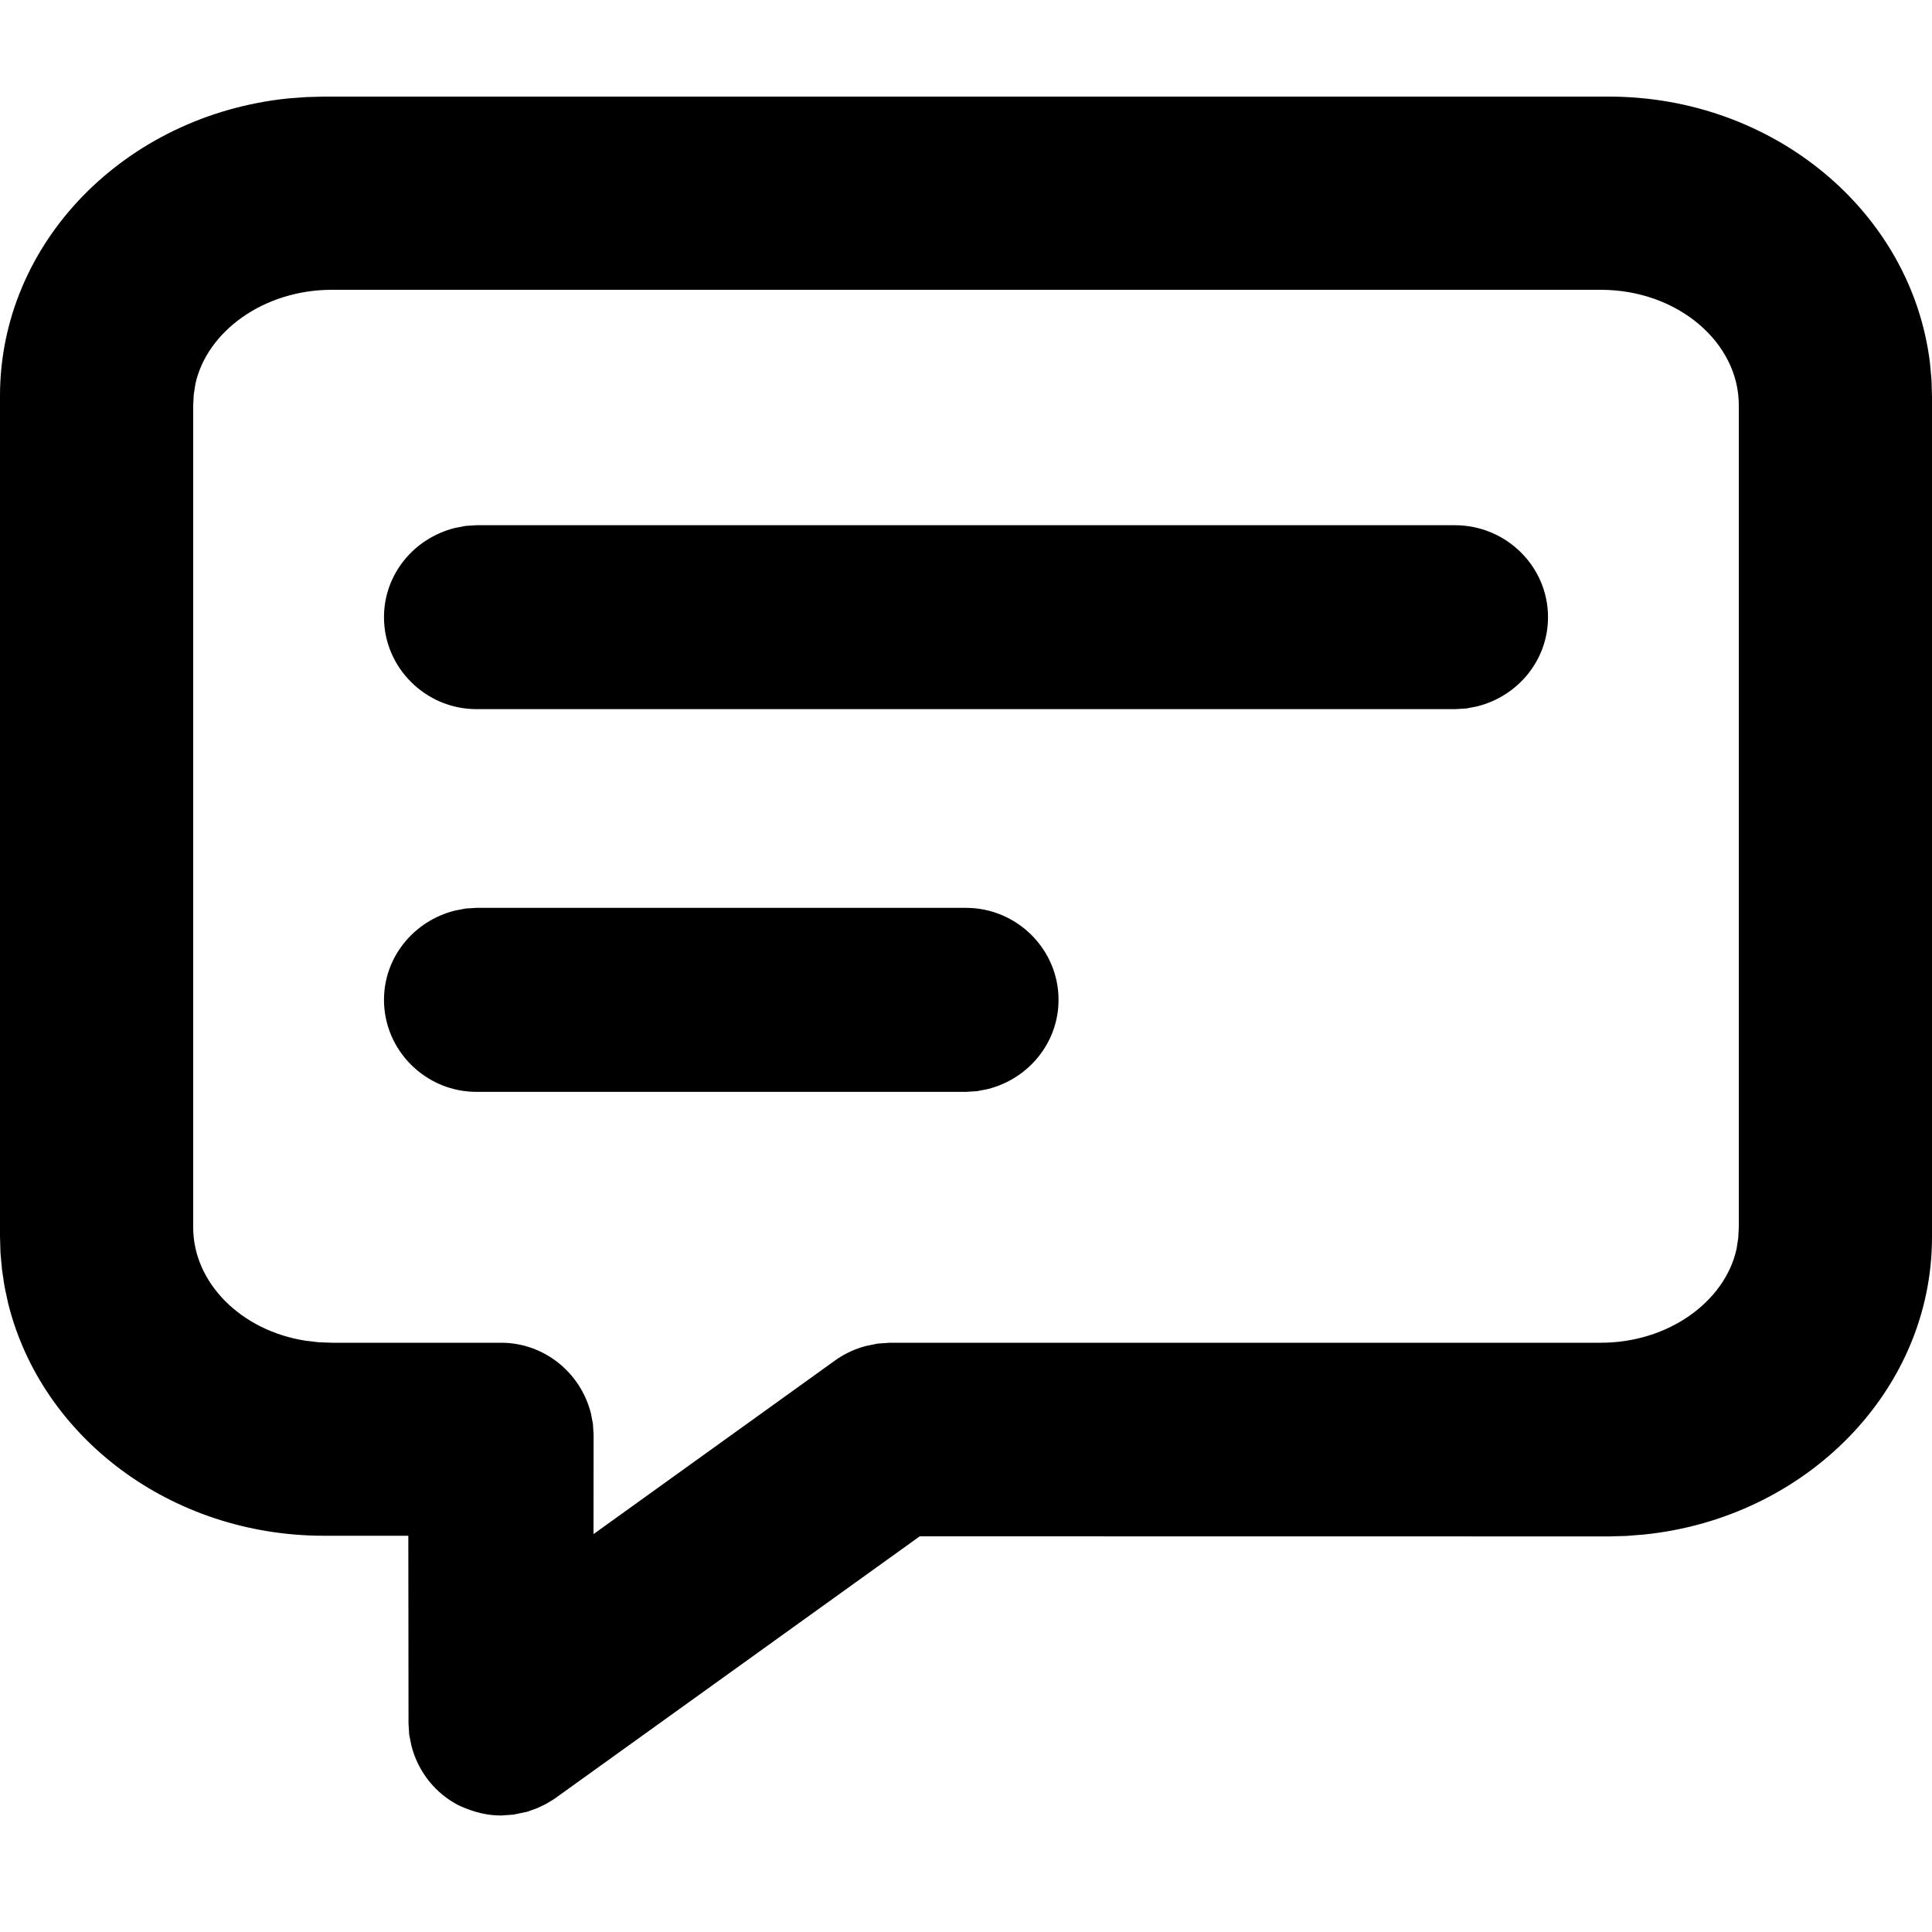 <?xml version="1.0" encoding="UTF-8"?>
<svg width="20px" height="20px" viewBox="0 0 20 20" version="1.1" xmlns="http://www.w3.org/2000/svg" xmlns:xlink="http://www.w3.org/1999/xlink">
    <title>Feedback</title>
    <g id="Feedback" stroke="none" stroke-width="1" fill="none" fill-rule="evenodd">
        <path d="M16.654,1 C18.361,1 19.789,2.193 19.979,3.758 L19.995,3.934 L20,4.104 L20,12.807 C20,14.395 18.697,15.712 17.023,15.885 L16.836,15.9 L16.654,15.905 L9.521,15.904 L5.737,18.623 L5.653,18.674 L5.561,18.718 L5.458,18.755 L5.315,18.785 L5.187,18.794 C5.044,18.794 4.909,18.762 4.752,18.691 C4.509,18.567 4.331,18.346 4.26,18.076 L4.236,17.958 L4.229,17.842 L4.227,15.898 L3.352,15.898 C1.775,15.898 0.427,14.883 0.083,13.487 L0.047,13.318 L0.021,13.145 L0.005,12.971 L0,12.801 L0,4.098 C0,2.506 1.301,1.192 2.982,1.019 L3.17,1.005 L3.352,1 L16.654,1 Z M16.571,3 L3.436,3 C2.729,3 2.143,3.431 2.023,3.973 L2.006,4.083 L2,4.193 L2,12.707 C2,13.278 2.494,13.775 3.163,13.879 L3.299,13.895 L3.436,13.9 L5.187,13.9 C5.628,13.9 6.008,14.203 6.117,14.63 L6.138,14.74 L6.145,14.852 L6.144,15.881 L8.662,14.071 C8.754,14.009 8.854,13.962 8.967,13.933 L9.084,13.909 L9.213,13.9 L16.571,13.9 C17.275,13.9 17.858,13.471 17.977,12.928 L17.994,12.818 L18,12.707 L18,4.193 C18,3.546 17.368,3 16.571,3 Z M10,9.398 C10.526,9.398 10.958,9.826 10.958,10.35 C10.958,10.79 10.652,11.168 10.222,11.275 L10.113,11.296 L10,11.303 L4.933,11.303 C4.407,11.303 3.975,10.875 3.975,10.35 C3.975,9.911 4.281,9.533 4.711,9.426 L4.82,9.405 L4.933,9.398 L10,9.398 Z M15.061,5.437 C15.591,5.437 16.025,5.863 16.025,6.389 C16.025,6.829 15.719,7.206 15.289,7.313 L15.18,7.334 L15.067,7.341 L4.933,7.341 C4.407,7.341 3.975,6.913 3.975,6.389 C3.975,5.949 4.281,5.572 4.711,5.465 L4.82,5.444 L4.933,5.437 L15.061,5.437 Z" fill="#000000" fill-rule="nonzero"></path>
    </g>
</svg>